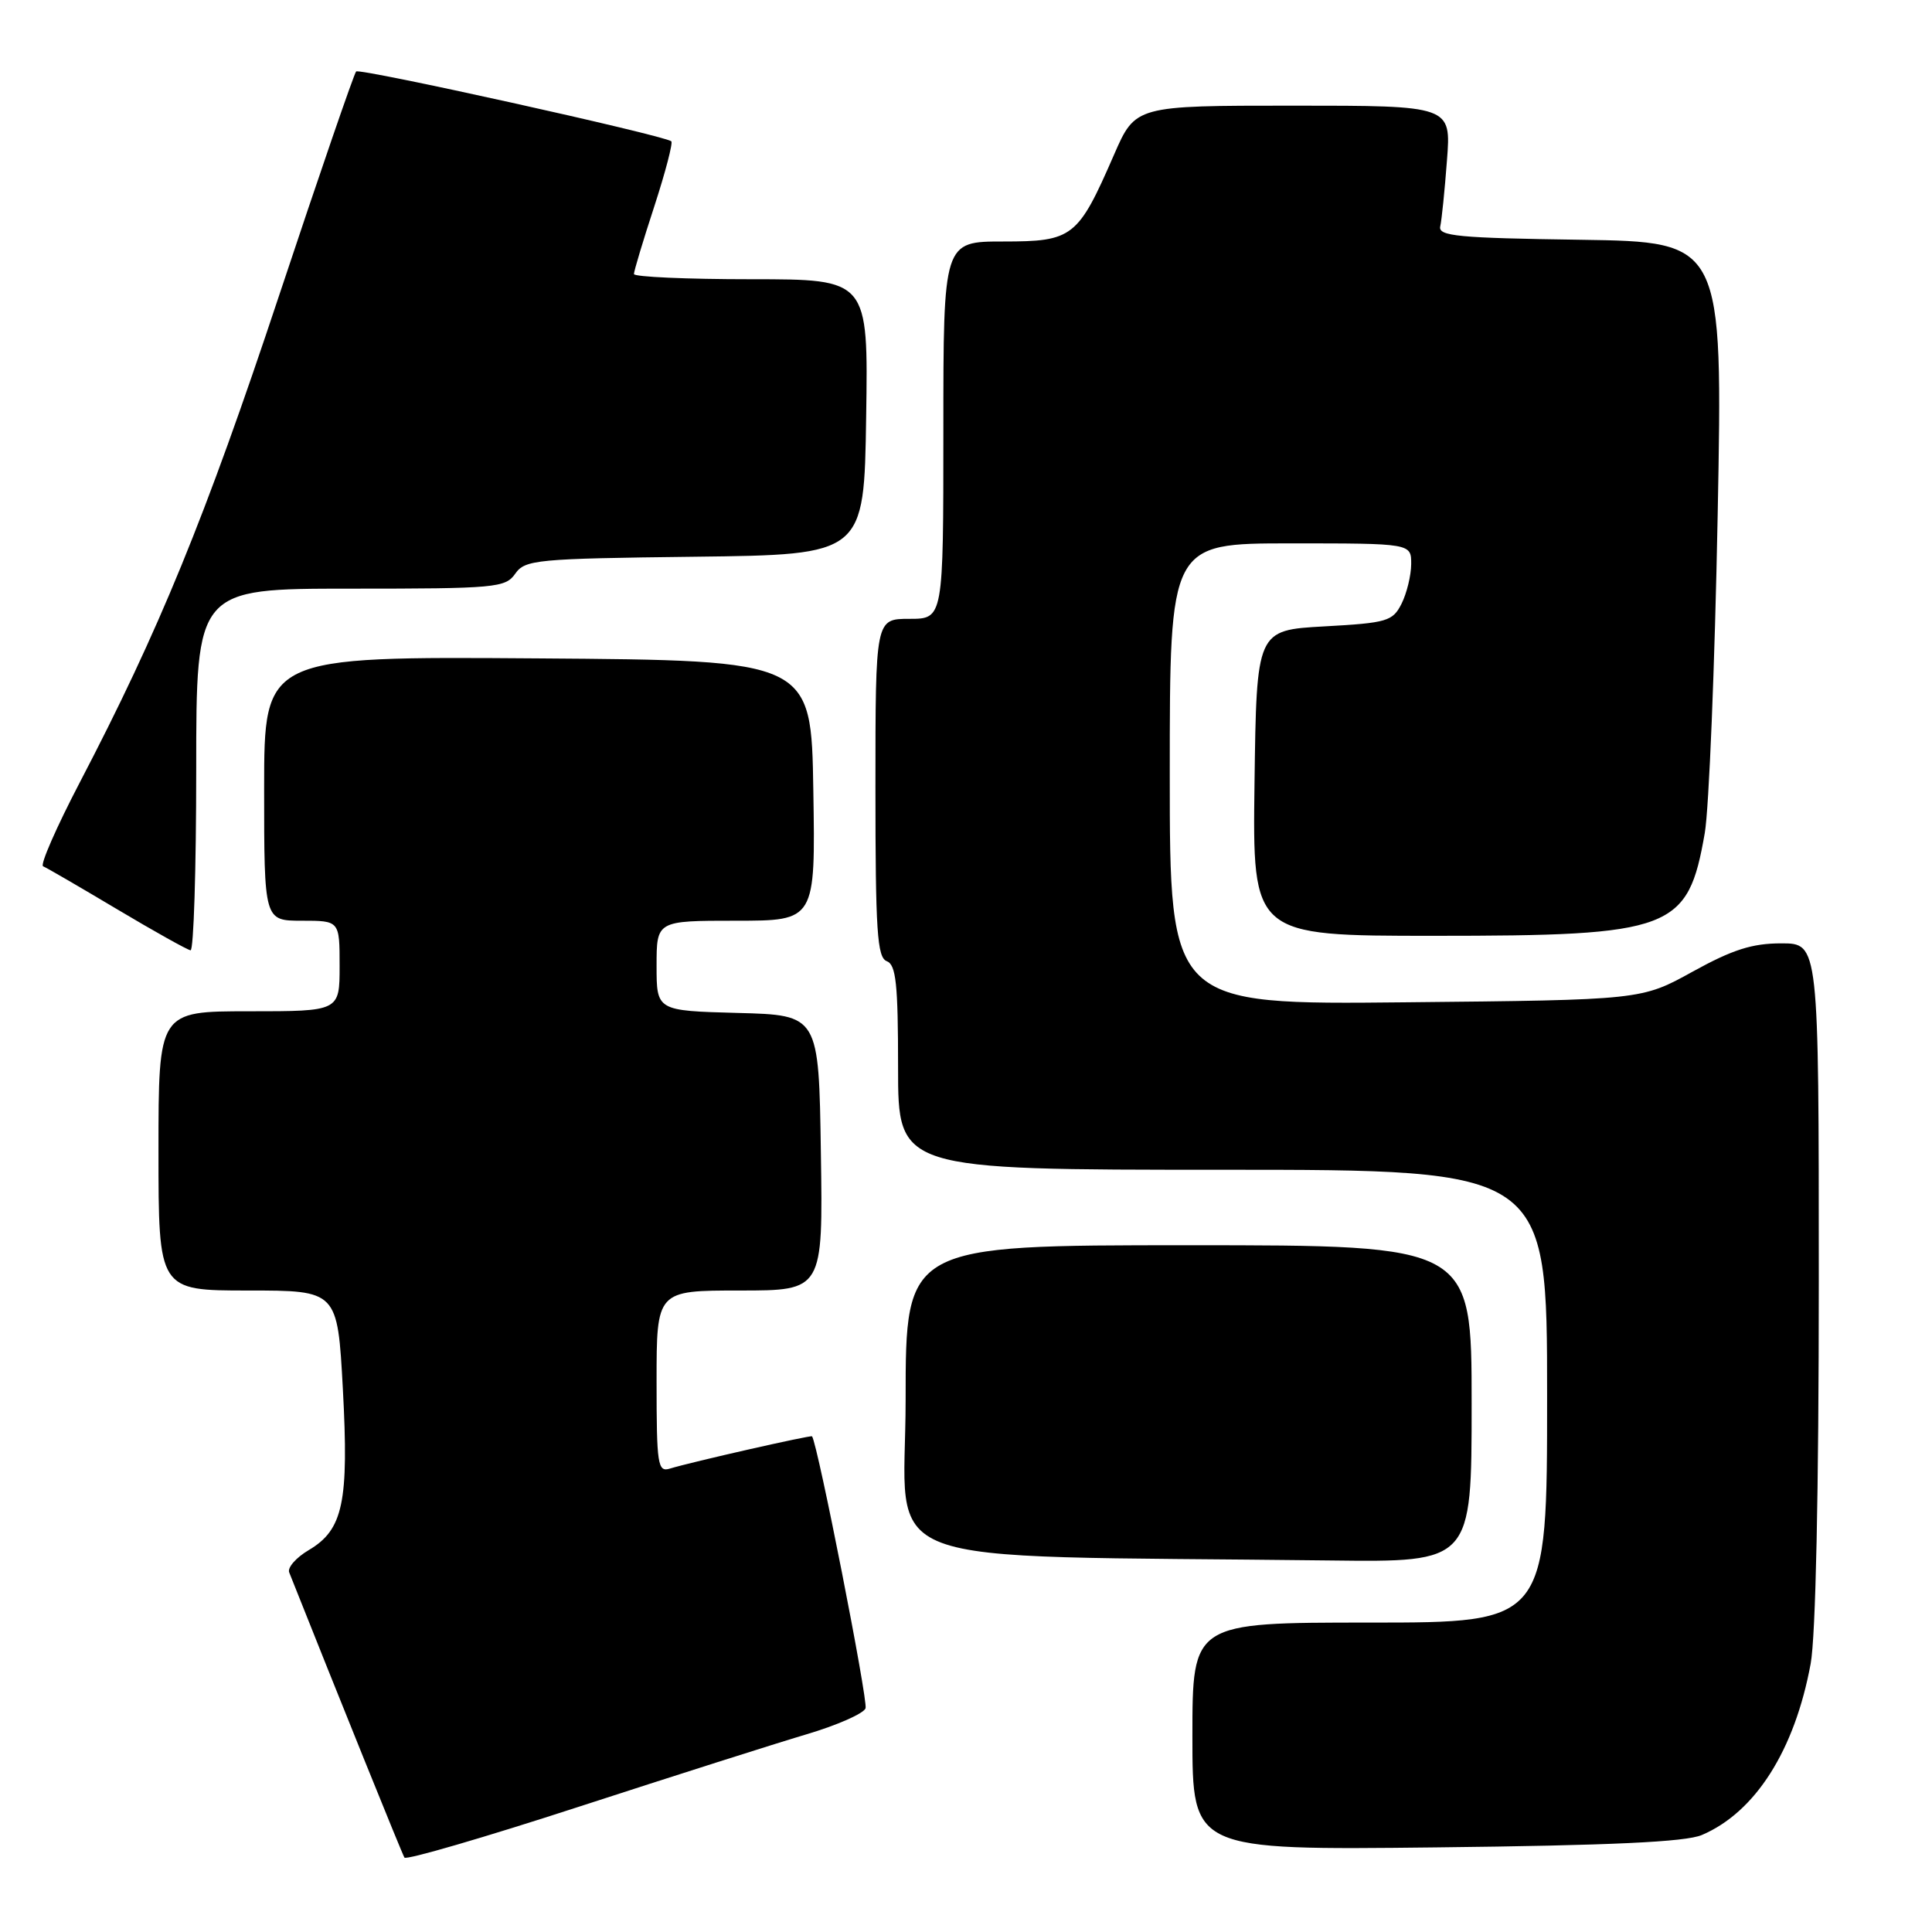 <?xml version="1.0" encoding="UTF-8" standalone="no"?>
<!DOCTYPE svg PUBLIC "-//W3C//DTD SVG 1.1//EN" "http://www.w3.org/Graphics/SVG/1.1/DTD/svg11.dtd" >
<svg xmlns="http://www.w3.org/2000/svg" xmlns:xlink="http://www.w3.org/1999/xlink" version="1.1" viewBox="0 0 256 256">
 <g >
 <path fill="currentColor"
d=" M 106.85 229.81 C 110.90 228.61 114.42 227.06 114.69 226.36 C 115.05 225.42 108.36 191.39 107.60 190.32 C 107.47 190.13 91.58 193.73 88.75 194.60 C 87.15 195.09 87.00 194.10 87.00 183.07 C 87.00 171.00 87.00 171.00 98.02 171.00 C 109.05 171.00 109.05 171.00 108.77 152.75 C 108.50 134.50 108.50 134.50 97.75 134.22 C 87.00 133.93 87.00 133.93 87.00 127.97 C 87.00 122.00 87.00 122.00 97.52 122.00 C 108.05 122.00 108.05 122.00 107.77 104.75 C 107.50 87.50 107.50 87.50 71.25 87.24 C 35.00 86.98 35.00 86.98 35.00 104.49 C 35.00 122.00 35.00 122.00 40.00 122.00 C 45.00 122.00 45.00 122.00 45.00 128.00 C 45.00 134.00 45.00 134.00 33.00 134.00 C 21.00 134.00 21.00 134.00 21.00 152.50 C 21.00 171.00 21.00 171.00 32.86 171.00 C 44.72 171.00 44.72 171.00 45.43 184.03 C 46.24 199.05 45.47 202.70 40.92 205.39 C 39.24 206.38 38.07 207.71 38.32 208.35 C 44.89 224.88 53.28 245.65 53.59 246.14 C 53.81 246.50 64.23 243.46 76.74 239.39 C 89.26 235.32 102.81 231.01 106.85 229.81 Z  M 225.50 243.15 C 232.59 240.13 237.80 231.94 239.92 220.46 C 240.59 216.85 241.00 197.58 241.00 169.82 C 241.00 125.00 241.00 125.00 236.03 125.00 C 232.17 125.00 229.57 125.83 224.28 128.75 C 217.50 132.50 217.50 132.50 186.25 132.81 C 155.00 133.13 155.00 133.13 155.00 102.56 C 155.00 72.00 155.00 72.00 171.00 72.00 C 187.00 72.00 187.00 72.00 186.99 74.75 C 186.98 76.26 186.40 78.62 185.71 80.00 C 184.54 82.32 183.81 82.54 175.47 83.00 C 166.50 83.50 166.50 83.50 166.23 103.75 C 165.96 124.00 165.96 124.00 189.96 124.00 C 221.66 124.00 223.65 123.25 225.89 110.39 C 226.45 107.15 227.22 88.20 227.60 68.27 C 228.29 32.05 228.29 32.05 209.40 31.77 C 193.21 31.54 190.55 31.29 190.84 30.00 C 191.03 29.18 191.43 25.24 191.73 21.25 C 192.29 14.00 192.29 14.00 171.37 14.00 C 150.45 14.00 150.45 14.00 147.61 20.51 C 142.83 31.48 142.17 32.00 132.93 32.00 C 125.00 32.00 125.00 32.00 125.00 57.00 C 125.00 82.00 125.00 82.00 120.50 82.00 C 116.00 82.00 116.00 82.00 116.00 104.39 C 116.00 123.38 116.23 126.87 117.50 127.36 C 118.73 127.83 119.00 130.36 119.00 141.47 C 119.00 155.00 119.00 155.00 162.00 155.00 C 205.00 155.00 205.00 155.00 205.00 185.00 C 205.00 215.00 205.00 215.00 181.50 215.00 C 158.00 215.00 158.00 215.00 158.00 230.07 C 158.00 245.15 158.00 245.15 190.25 244.79 C 213.50 244.53 223.34 244.07 225.50 243.15 Z  M 195.00 186.00 C 195.00 165.00 195.00 165.00 157.50 165.00 C 120.00 165.00 120.00 165.00 120.00 185.48 C 120.00 208.35 113.86 206.02 176.25 206.77 C 195.00 207.00 195.00 207.00 195.00 186.00 Z  M 26.00 102.00 C 26.00 78.00 26.00 78.00 46.44 78.00 C 65.69 78.00 66.97 77.88 68.27 76.02 C 69.58 74.16 71.03 74.02 92.08 73.77 C 114.50 73.50 114.50 73.50 114.77 55.25 C 115.05 37.00 115.05 37.00 99.52 37.00 C 90.99 37.00 84.00 36.69 84.00 36.31 C 84.00 35.93 85.21 31.89 86.70 27.34 C 88.18 22.79 89.19 18.91 88.95 18.72 C 87.89 17.91 47.66 9.00 47.19 9.47 C 46.91 9.76 42.30 23.16 36.95 39.25 C 27.19 68.62 21.04 83.62 10.57 103.68 C 7.47 109.62 5.28 114.62 5.71 114.79 C 6.15 114.96 10.55 117.52 15.50 120.47 C 20.45 123.42 24.84 125.87 25.25 125.92 C 25.66 125.96 26.00 115.20 26.00 102.00 Z "/>
</g>
</svg>